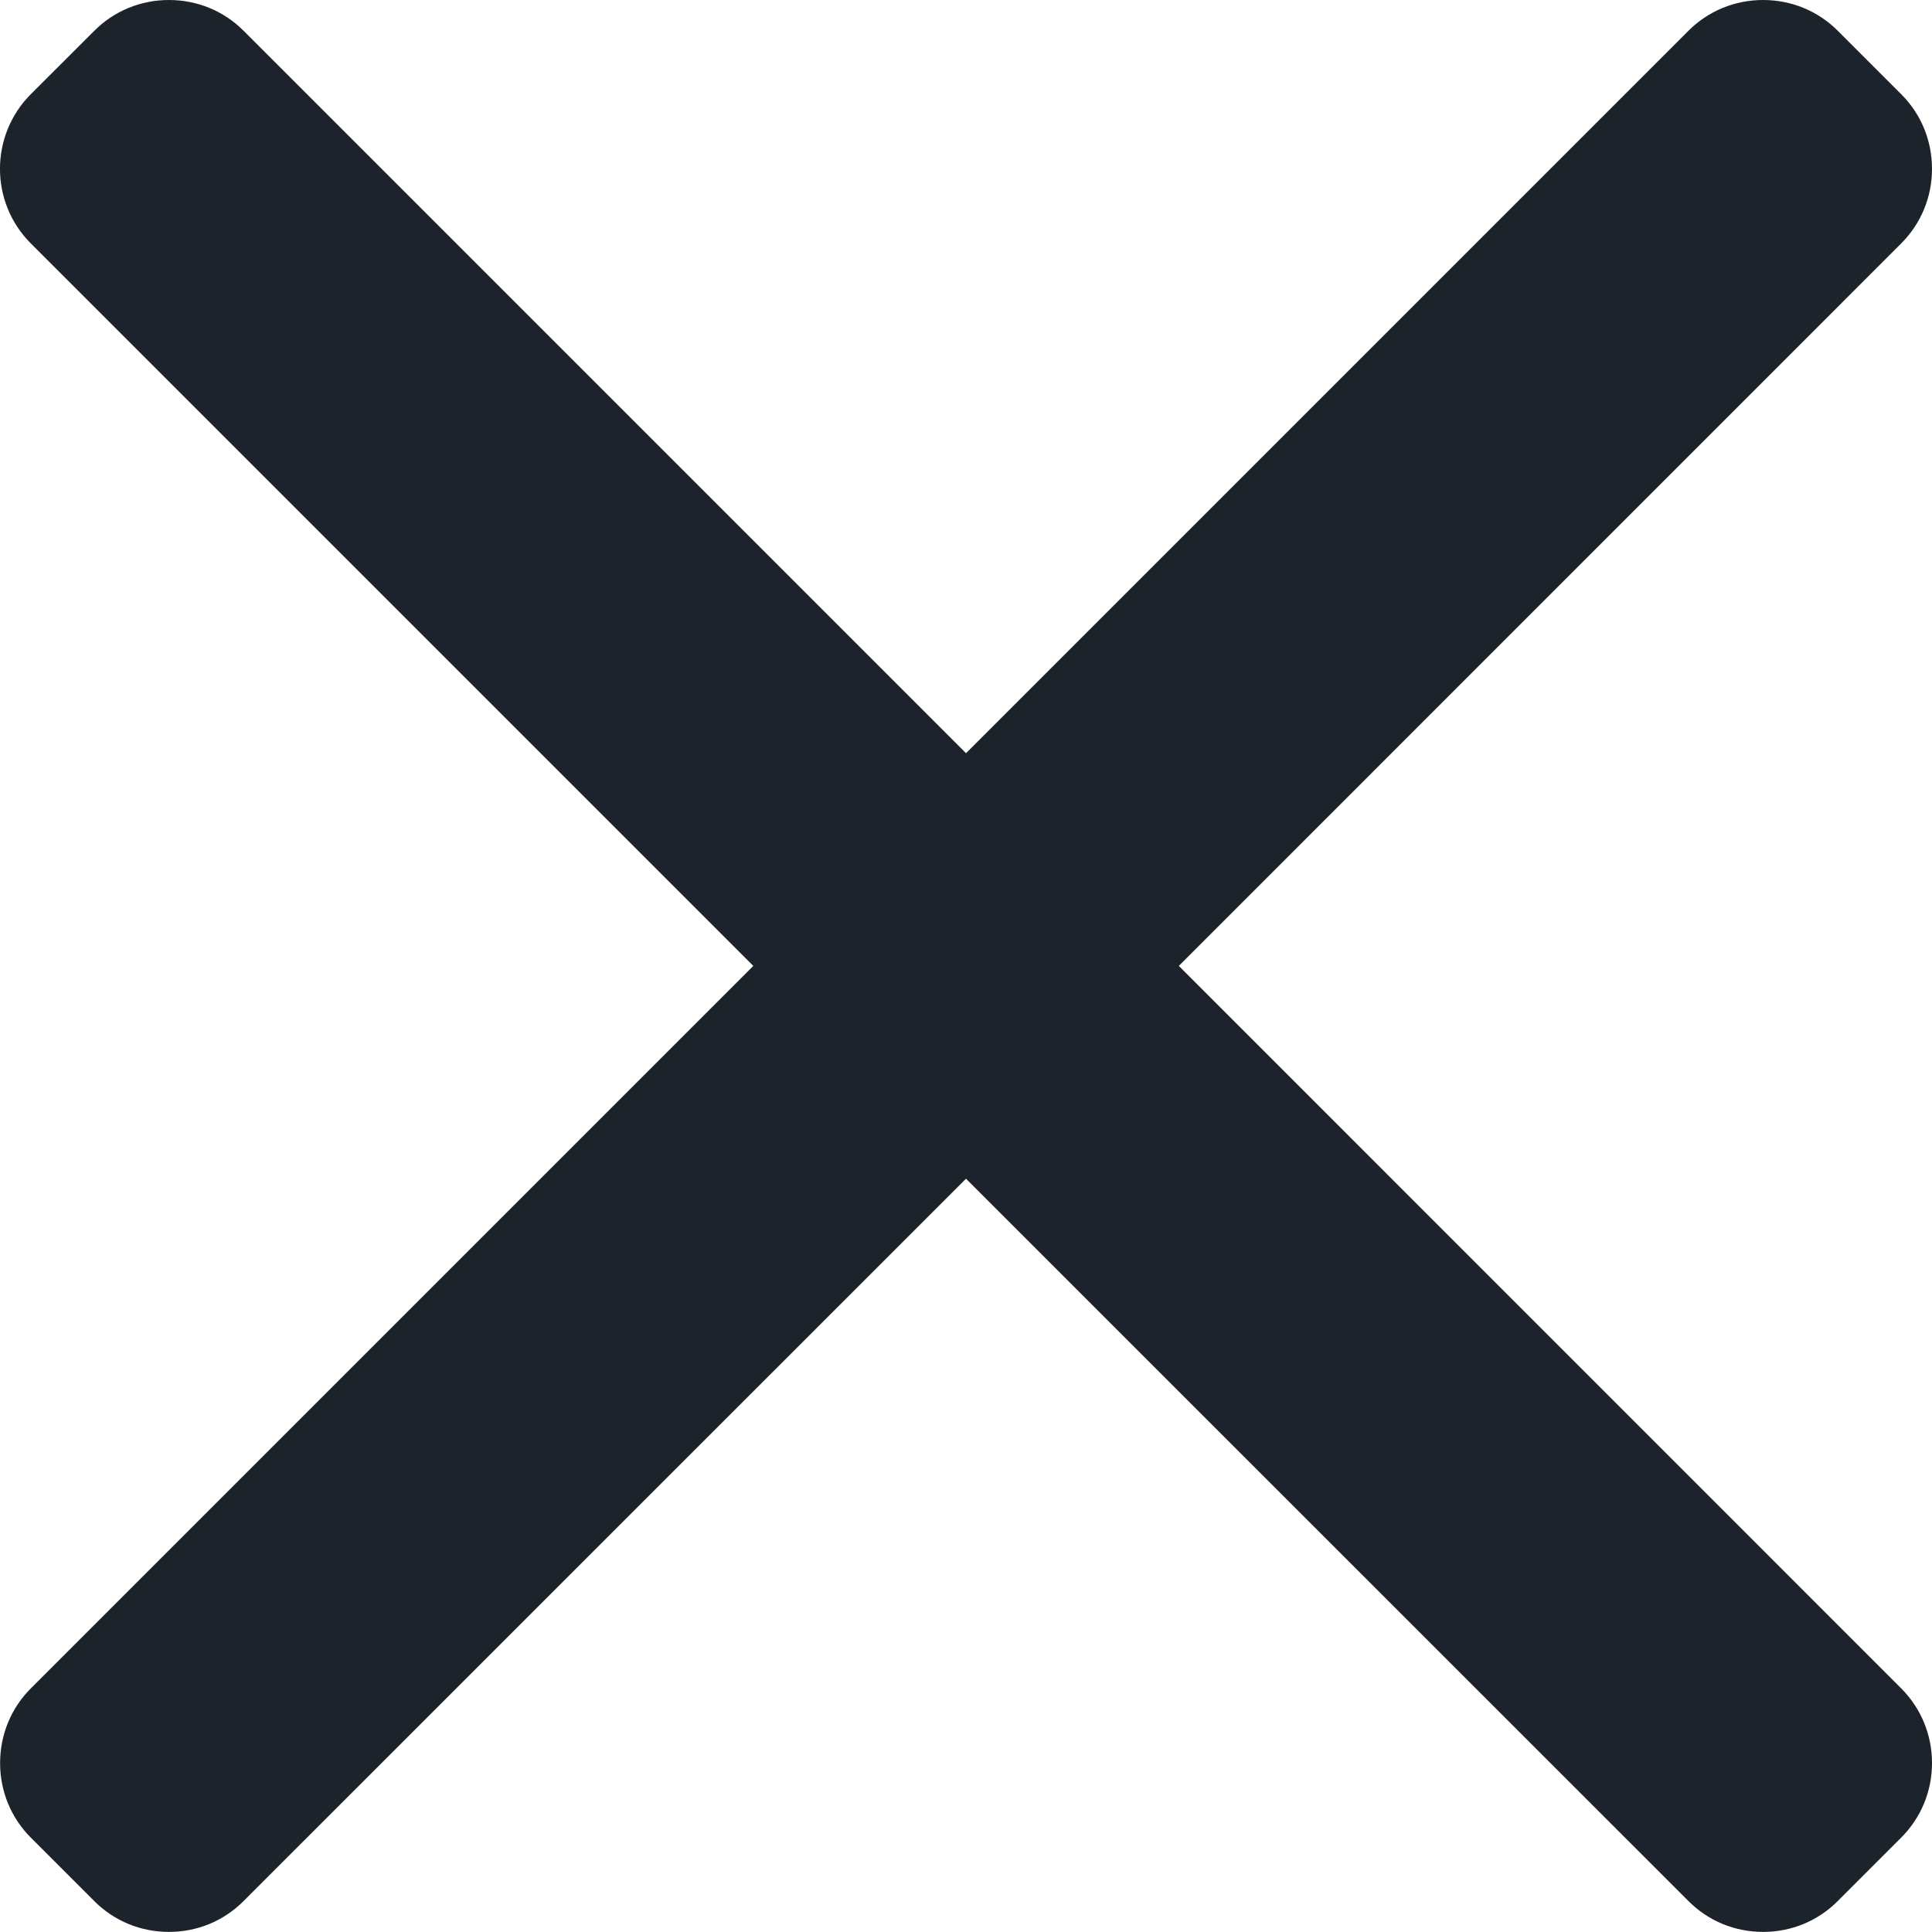 <svg width="20" height="20" viewBox="0 0 20 20" fill="none" xmlns="http://www.w3.org/2000/svg">
<path d="M12.203 9.999L19.68 2.521C19.886 2.315 20 2.041 20 1.748C20 1.455 19.887 1.18 19.68 0.974L19.025 0.319C18.819 0.113 18.545 0 18.251 0C17.959 0 17.684 0.113 17.478 0.319L10 7.797L2.522 0.319C2.317 0.113 2.042 0 1.749 0C1.456 0 1.181 0.113 0.976 0.319L0.32 0.974C-0.107 1.401 -0.107 2.095 0.32 2.521L7.798 9.999L0.32 17.477C0.114 17.683 0.001 17.958 0.001 18.251C0.001 18.544 0.114 18.818 0.32 19.024L0.975 19.679C1.181 19.886 1.456 19.999 1.749 19.999C2.042 19.999 2.316 19.886 2.522 19.679L10 12.202L17.478 19.679C17.684 19.886 17.959 19.999 18.251 19.999H18.252C18.544 19.999 18.819 19.886 19.025 19.679L19.68 19.024C19.886 18.818 20 18.544 20 18.251C20 17.958 19.886 17.683 19.68 17.477L12.203 9.999Z" fill="#1C232B"/>
</svg>
